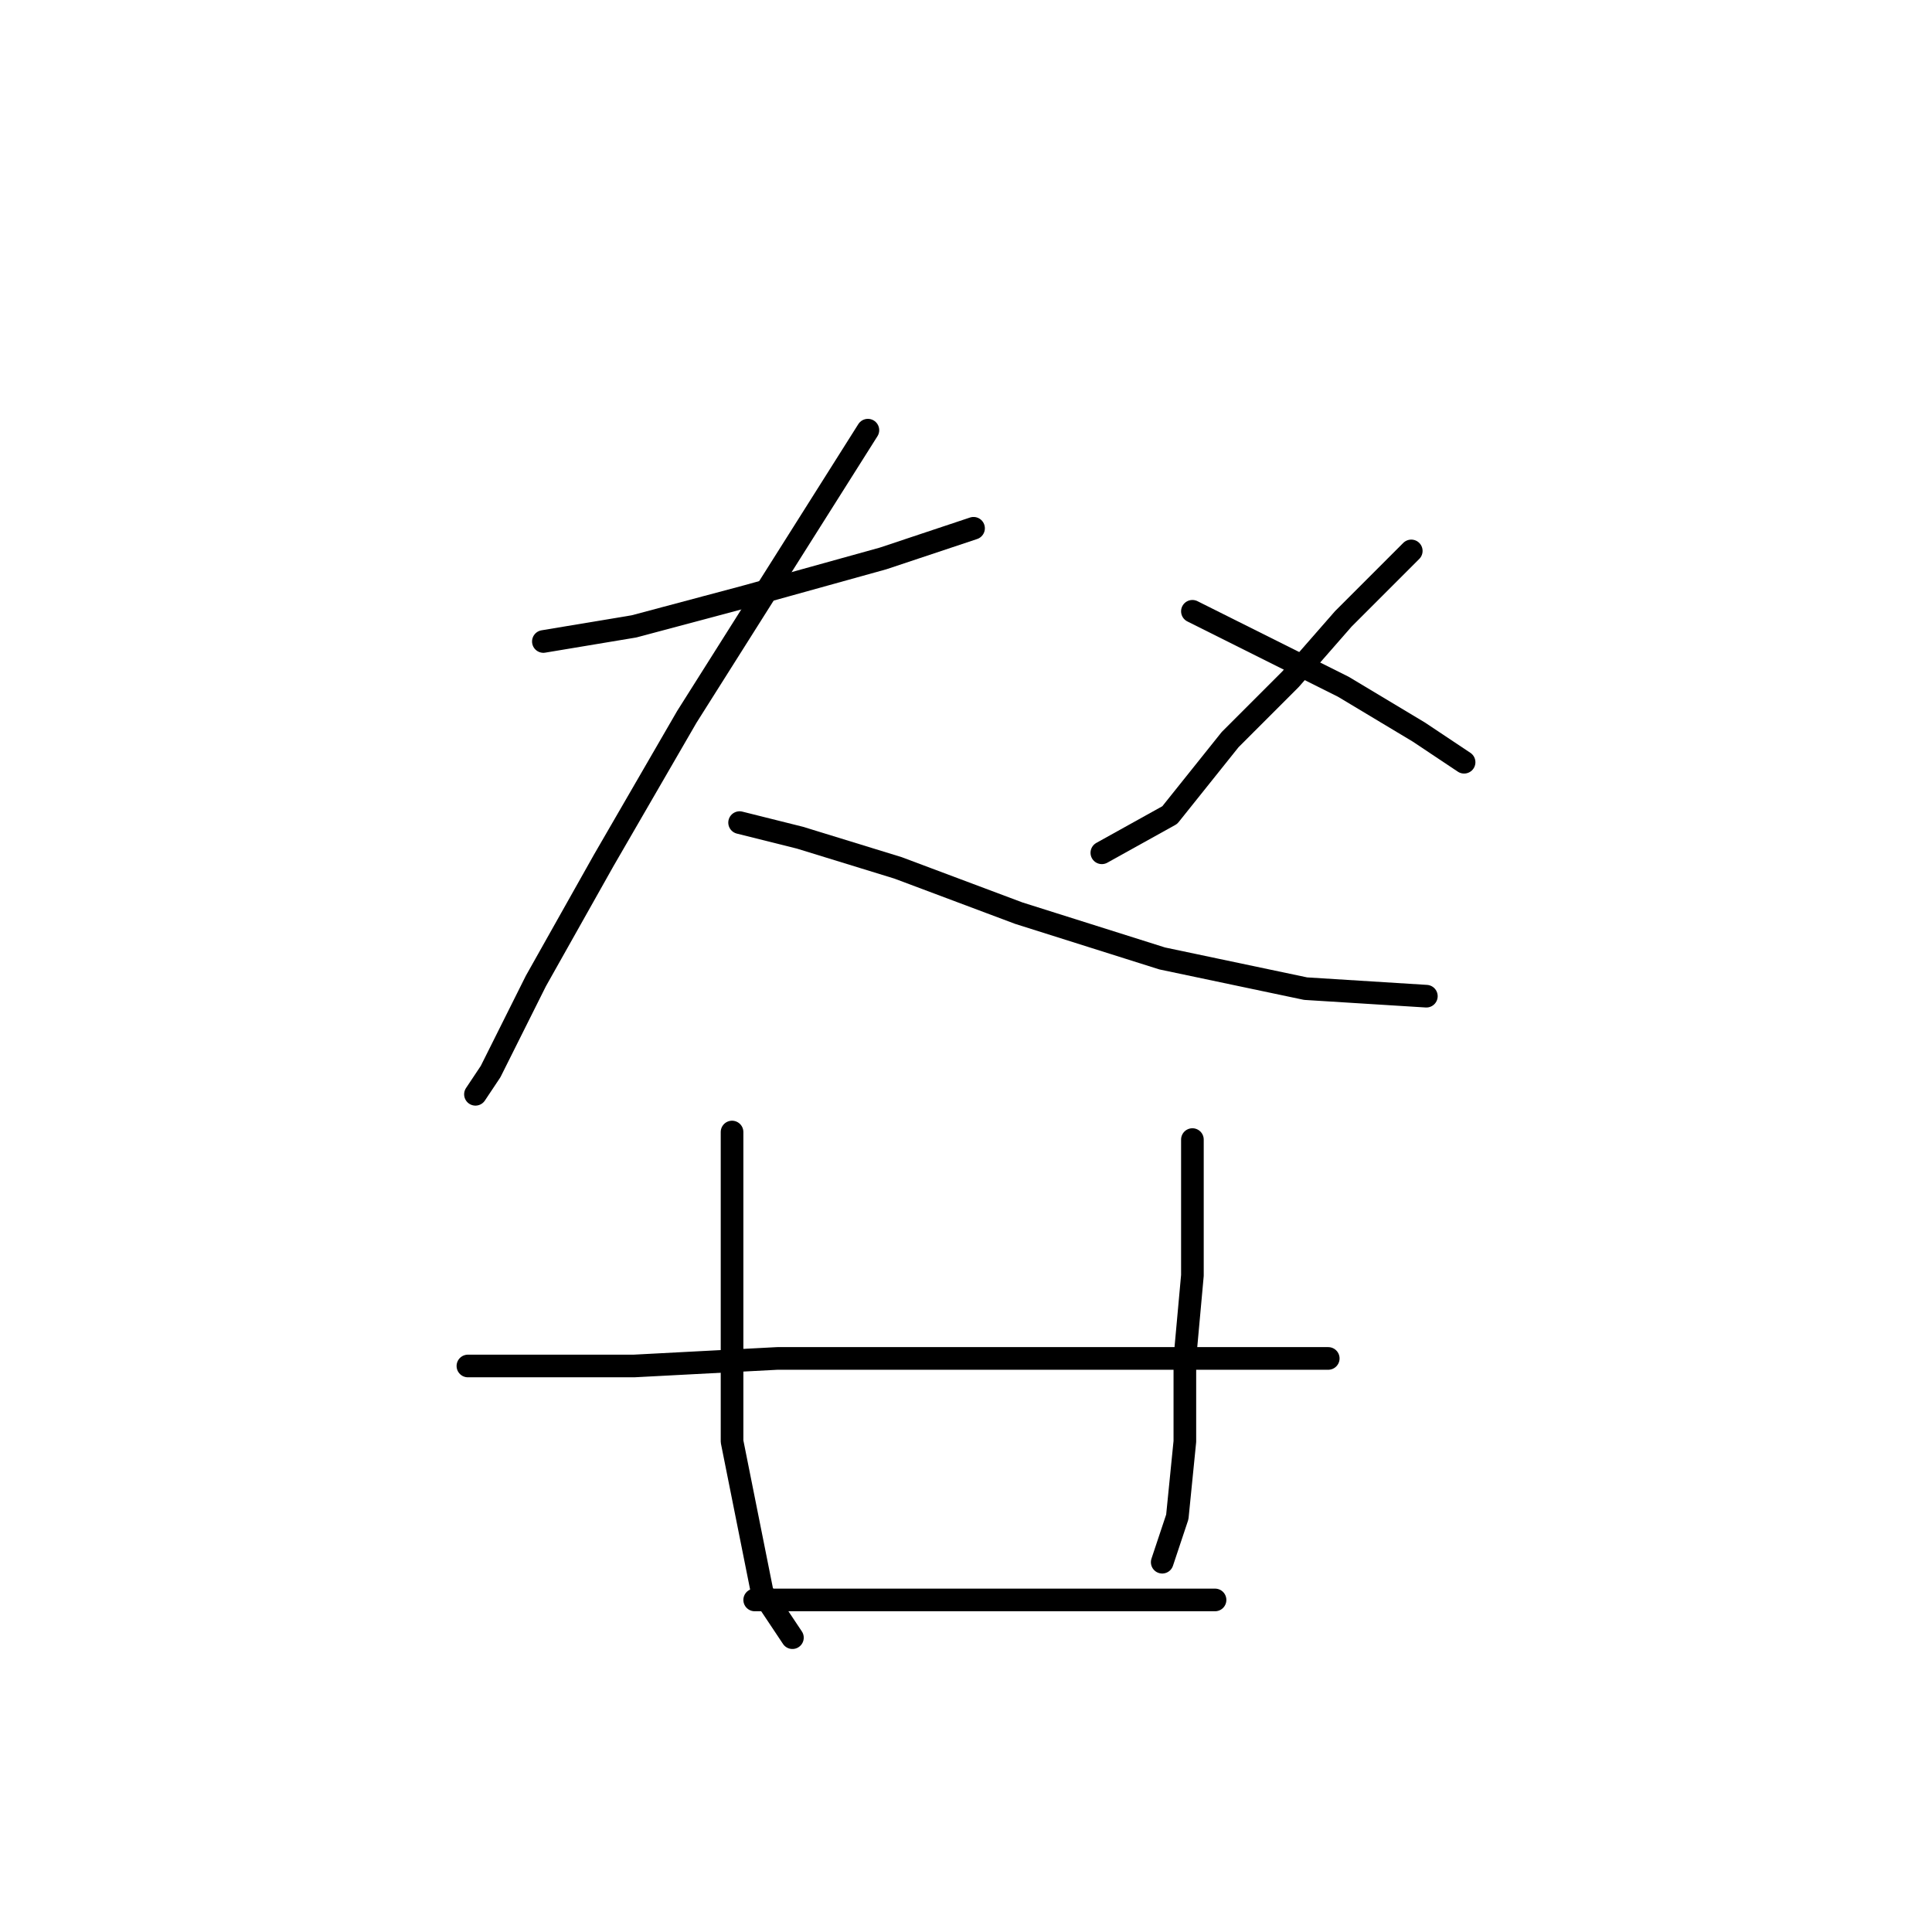 <?xml version="1.0" standalone="no"?>
    <svg width="256" height="256" xmlns="http://www.w3.org/2000/svg" version="1.1">
    <polyline stroke="black" stroke-width="3" stroke-linecap="round" fill="transparent" stroke-linejoin="round" points="72 85 78 84 84 83 99 79 117 74 129 70 129 70 " />
        <polyline stroke="black" stroke-width="3" stroke-linecap="round" fill="transparent" stroke-linejoin="round" points="115 57 103 76 91 95 80 114 71 130 65 142 63 145 63 145 " />
        <polyline stroke="black" stroke-width="3" stroke-linecap="round" fill="transparent" stroke-linejoin="round" points="98 109 102 110 106 111 119 115 135 121 154 127 173 131 189 132 189 132 " />
        <polyline stroke="black" stroke-width="3" stroke-linecap="round" fill="transparent" stroke-linejoin="round" points="187 73 184 76 181 79 178 82 171 90 163 98 155 108 146 113 146 113 " />
        <polyline stroke="black" stroke-width="3" stroke-linecap="round" fill="transparent" stroke-linejoin="round" points="158 81 168 86 178 91 188 97 194 101 194 101 " />
        <polyline stroke="black" stroke-width="3" stroke-linecap="round" fill="transparent" stroke-linejoin="round" points="97 150 97 161 97 172 97 185 97 191 101 211 105 217 105 217 " />
        <polyline stroke="black" stroke-width="3" stroke-linecap="round" fill="transparent" stroke-linejoin="round" points="158 151 158 160 158 169 157 180 157 191 156 201 154 207 154 207 " />
        <polyline stroke="black" stroke-width="3" stroke-linecap="round" fill="transparent" stroke-linejoin="round" points="62 181 69 181 76 181 84 181 103 180 123 180 134 180 154 180 168 180 176 180 176 180 " />
        <polyline stroke="black" stroke-width="3" stroke-linecap="round" fill="transparent" stroke-linejoin="round" points="100 212 112 212 124 212 139 212 155 212 161 212 161 212 " />
        </svg>